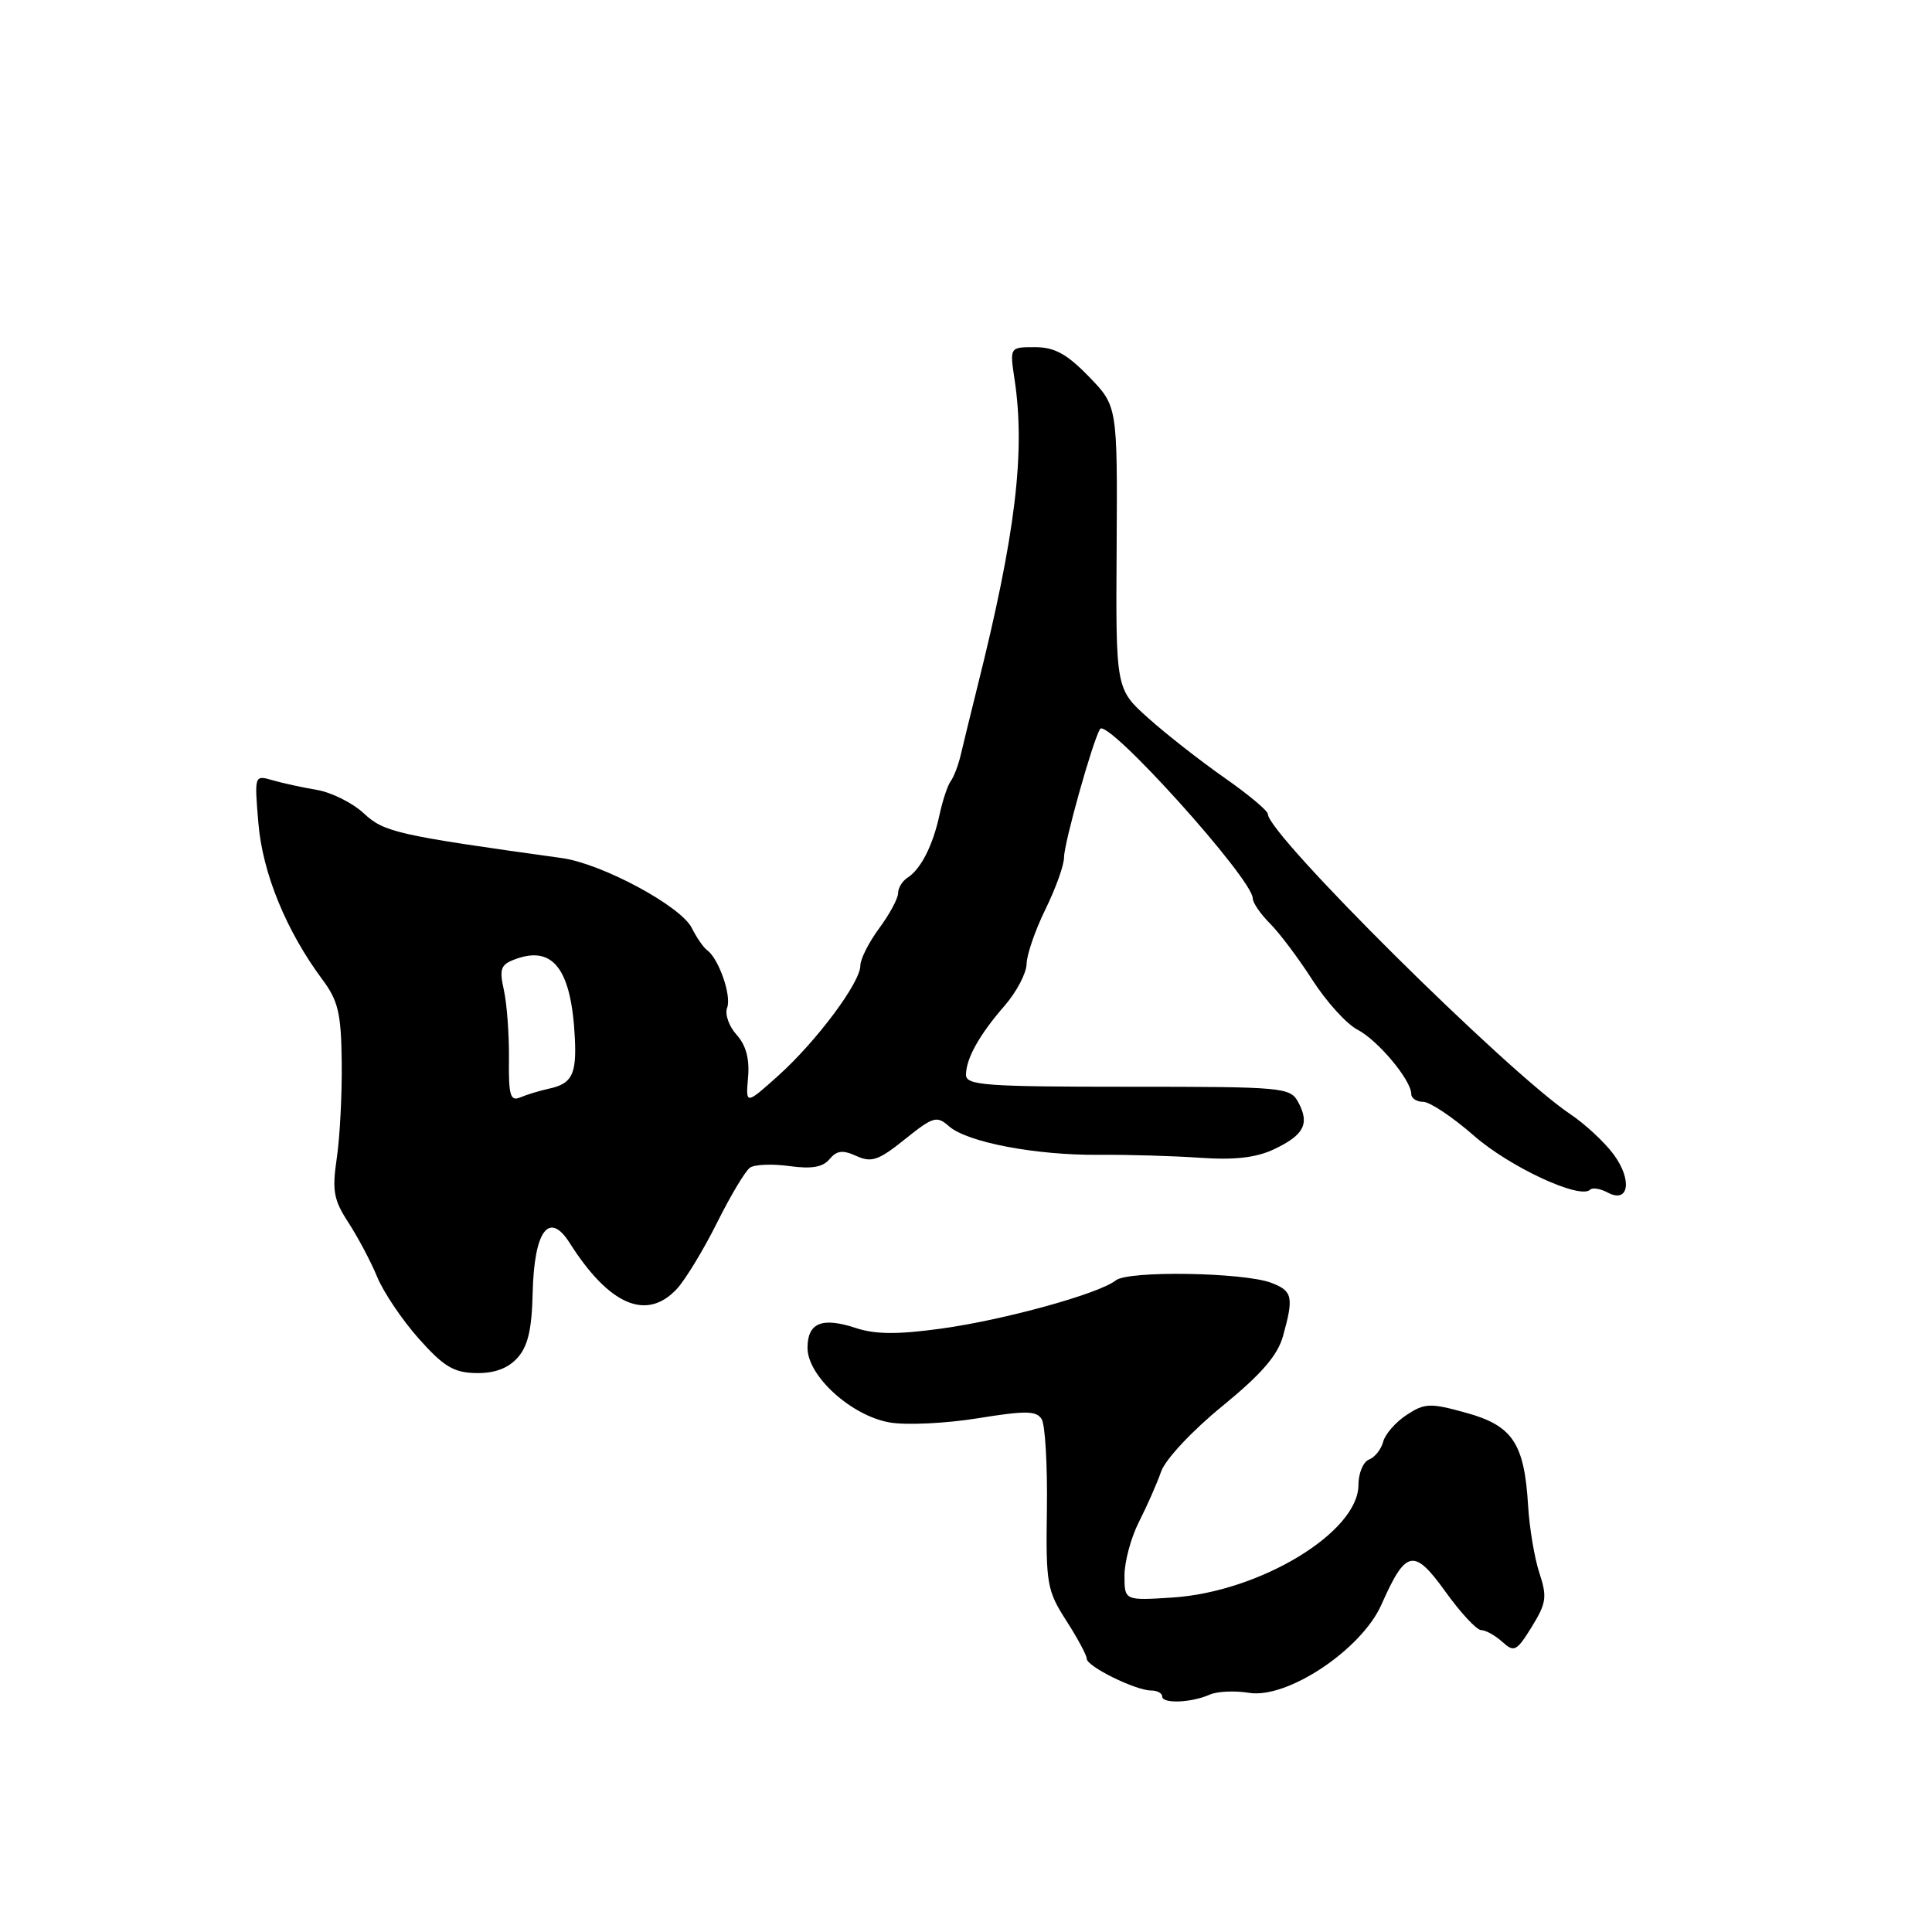 <?xml version="1.0" encoding="UTF-8" standalone="no"?>
<!DOCTYPE svg PUBLIC "-//W3C//DTD SVG 1.1//EN" "http://www.w3.org/Graphics/SVG/1.1/DTD/svg11.dtd" >
<svg xmlns="http://www.w3.org/2000/svg" xmlns:xlink="http://www.w3.org/1999/xlink" version="1.1" viewBox="0 0 256 256">
 <g >
 <path fill="currentColor"
d=" M 160.29 224.55 C 161.28 224.11 163.62 224.00 165.50 224.31 C 170.58 225.13 180.41 218.58 183.05 212.61 C 186.29 205.30 187.35 205.09 191.54 210.92 C 193.55 213.72 195.67 216.00 196.27 216.00 C 196.86 216.00 198.11 216.70 199.06 217.55 C 200.63 218.98 200.95 218.82 202.97 215.56 C 204.90 212.43 205.02 211.59 203.98 208.44 C 203.33 206.47 202.65 202.44 202.48 199.48 C 201.98 191.23 200.42 188.90 194.26 187.20 C 189.50 185.88 188.79 185.91 186.39 187.48 C 184.94 188.43 183.54 190.03 183.28 191.03 C 183.02 192.04 182.17 193.10 181.40 193.40 C 180.63 193.70 180.00 195.21 180.00 196.77 C 180.00 203.02 166.95 210.92 155.38 211.68 C 149.00 212.09 149.00 212.09 149.00 208.76 C 149.00 206.92 149.87 203.72 150.92 201.65 C 151.98 199.57 153.30 196.58 153.85 195.00 C 154.42 193.38 157.92 189.62 161.94 186.34 C 167.14 182.09 169.29 179.61 170.01 177.02 C 171.45 171.86 171.27 171.05 168.45 169.98 C 164.79 168.59 149.51 168.34 147.86 169.65 C 145.63 171.43 133.06 174.90 124.70 176.05 C 118.95 176.84 115.98 176.82 113.41 175.97 C 108.92 174.49 107.00 175.27 107.00 178.60 C 107.00 182.35 112.84 187.63 117.93 188.49 C 120.12 188.86 125.35 188.61 129.55 187.93 C 135.90 186.90 137.34 186.92 138.03 188.05 C 138.49 188.80 138.80 194.15 138.72 199.95 C 138.57 209.85 138.73 210.76 141.28 214.73 C 142.78 217.06 144.00 219.34 144.00 219.79 C 144.00 220.81 150.48 224.00 152.53 224.00 C 153.34 224.00 154.00 224.36 154.00 224.80 C 154.00 225.78 157.86 225.63 160.29 224.55 Z  M 68.56 179.93 C 69.95 178.40 70.47 176.16 70.58 171.35 C 70.77 163.08 72.75 160.39 75.48 164.69 C 80.74 172.99 85.72 175.10 89.72 170.75 C 90.85 169.51 93.24 165.57 95.02 162.00 C 96.80 158.43 98.76 155.15 99.38 154.72 C 100.00 154.29 102.34 154.20 104.60 154.51 C 107.54 154.92 109.04 154.66 109.92 153.59 C 110.88 152.44 111.67 152.35 113.49 153.18 C 115.48 154.08 116.42 153.76 119.90 150.96 C 123.65 147.95 124.13 147.81 125.74 149.23 C 128.14 151.36 137.25 153.09 145.60 153.02 C 149.40 152.99 155.43 153.16 159.00 153.41 C 163.63 153.73 166.46 153.40 168.84 152.27 C 172.78 150.40 173.56 148.91 172.04 146.08 C 170.97 144.07 170.18 144.00 149.46 144.00 C 130.65 144.00 128.00 143.81 128.00 142.43 C 128.00 140.27 129.77 137.10 133.15 133.22 C 134.72 131.41 136.01 128.93 136.03 127.72 C 136.05 126.50 137.17 123.25 138.52 120.50 C 139.87 117.75 140.99 114.65 140.99 113.61 C 141.00 111.68 144.77 98.24 145.76 96.60 C 146.69 95.06 166.00 116.48 166.00 119.05 C 166.00 119.62 167.03 121.12 168.29 122.38 C 169.55 123.64 172.08 127.01 173.92 129.88 C 175.76 132.74 178.44 135.70 179.88 136.44 C 182.59 137.85 187.00 143.13 187.00 144.96 C 187.00 145.53 187.71 146.00 188.59 146.00 C 189.46 146.00 192.49 148.02 195.32 150.50 C 200.05 154.64 209.37 158.97 210.70 157.64 C 211.01 157.33 212.06 157.50 213.03 158.02 C 215.84 159.52 216.32 156.36 213.81 152.96 C 212.62 151.35 210.04 148.95 208.07 147.63 C 199.62 141.95 168.00 110.57 168.00 107.87 C 168.00 107.43 165.41 105.27 162.25 103.06 C 159.09 100.85 154.55 97.30 152.17 95.17 C 147.84 91.30 147.84 91.30 147.96 72.56 C 148.07 53.81 148.07 53.81 144.29 49.91 C 141.37 46.90 139.73 46.00 137.14 46.00 C 133.79 46.00 133.79 46.00 134.43 50.25 C 135.89 59.87 134.57 70.80 129.51 91.00 C 128.62 94.58 127.63 98.62 127.31 100.00 C 126.99 101.38 126.39 102.95 125.98 103.50 C 125.57 104.05 124.90 106.06 124.49 107.97 C 123.62 112.01 122.02 115.17 120.25 116.30 C 119.56 116.74 119.00 117.66 119.00 118.36 C 119.00 119.05 117.87 121.14 116.50 123.00 C 115.12 124.86 114.00 127.09 114.00 127.95 C 114.00 130.19 108.22 137.94 103.16 142.50 C 98.81 146.40 98.81 146.40 99.12 142.77 C 99.34 140.31 98.85 138.49 97.60 137.11 C 96.59 135.99 96.02 134.38 96.35 133.53 C 96.96 131.94 95.23 126.99 93.68 125.89 C 93.21 125.55 92.30 124.23 91.66 122.95 C 90.21 120.06 79.77 114.44 74.46 113.70 C 52.63 110.67 50.90 110.28 48.21 107.78 C 46.72 106.39 43.92 104.99 42.00 104.67 C 40.08 104.34 37.42 103.77 36.10 103.38 C 33.71 102.69 33.70 102.71 34.24 109.09 C 34.79 115.70 37.94 123.38 42.73 129.81 C 44.82 132.62 45.21 134.28 45.28 140.81 C 45.33 145.04 45.03 150.75 44.62 153.50 C 43.99 157.78 44.21 159.00 46.17 162.00 C 47.42 163.93 49.14 167.16 49.98 169.20 C 50.81 171.23 53.30 174.91 55.50 177.39 C 58.80 181.09 60.13 181.89 63.10 181.94 C 65.52 181.98 67.30 181.32 68.56 179.93 Z  M 67.44 140.29 C 67.47 137.10 67.17 133.02 66.77 131.21 C 66.14 128.38 66.34 127.81 68.27 127.10 C 73.30 125.23 75.72 128.43 76.17 137.55 C 76.41 142.37 75.78 143.60 72.76 144.25 C 71.52 144.52 69.80 145.04 68.94 145.41 C 67.62 145.97 67.38 145.16 67.44 140.29 Z "/>
</g>
</svg>